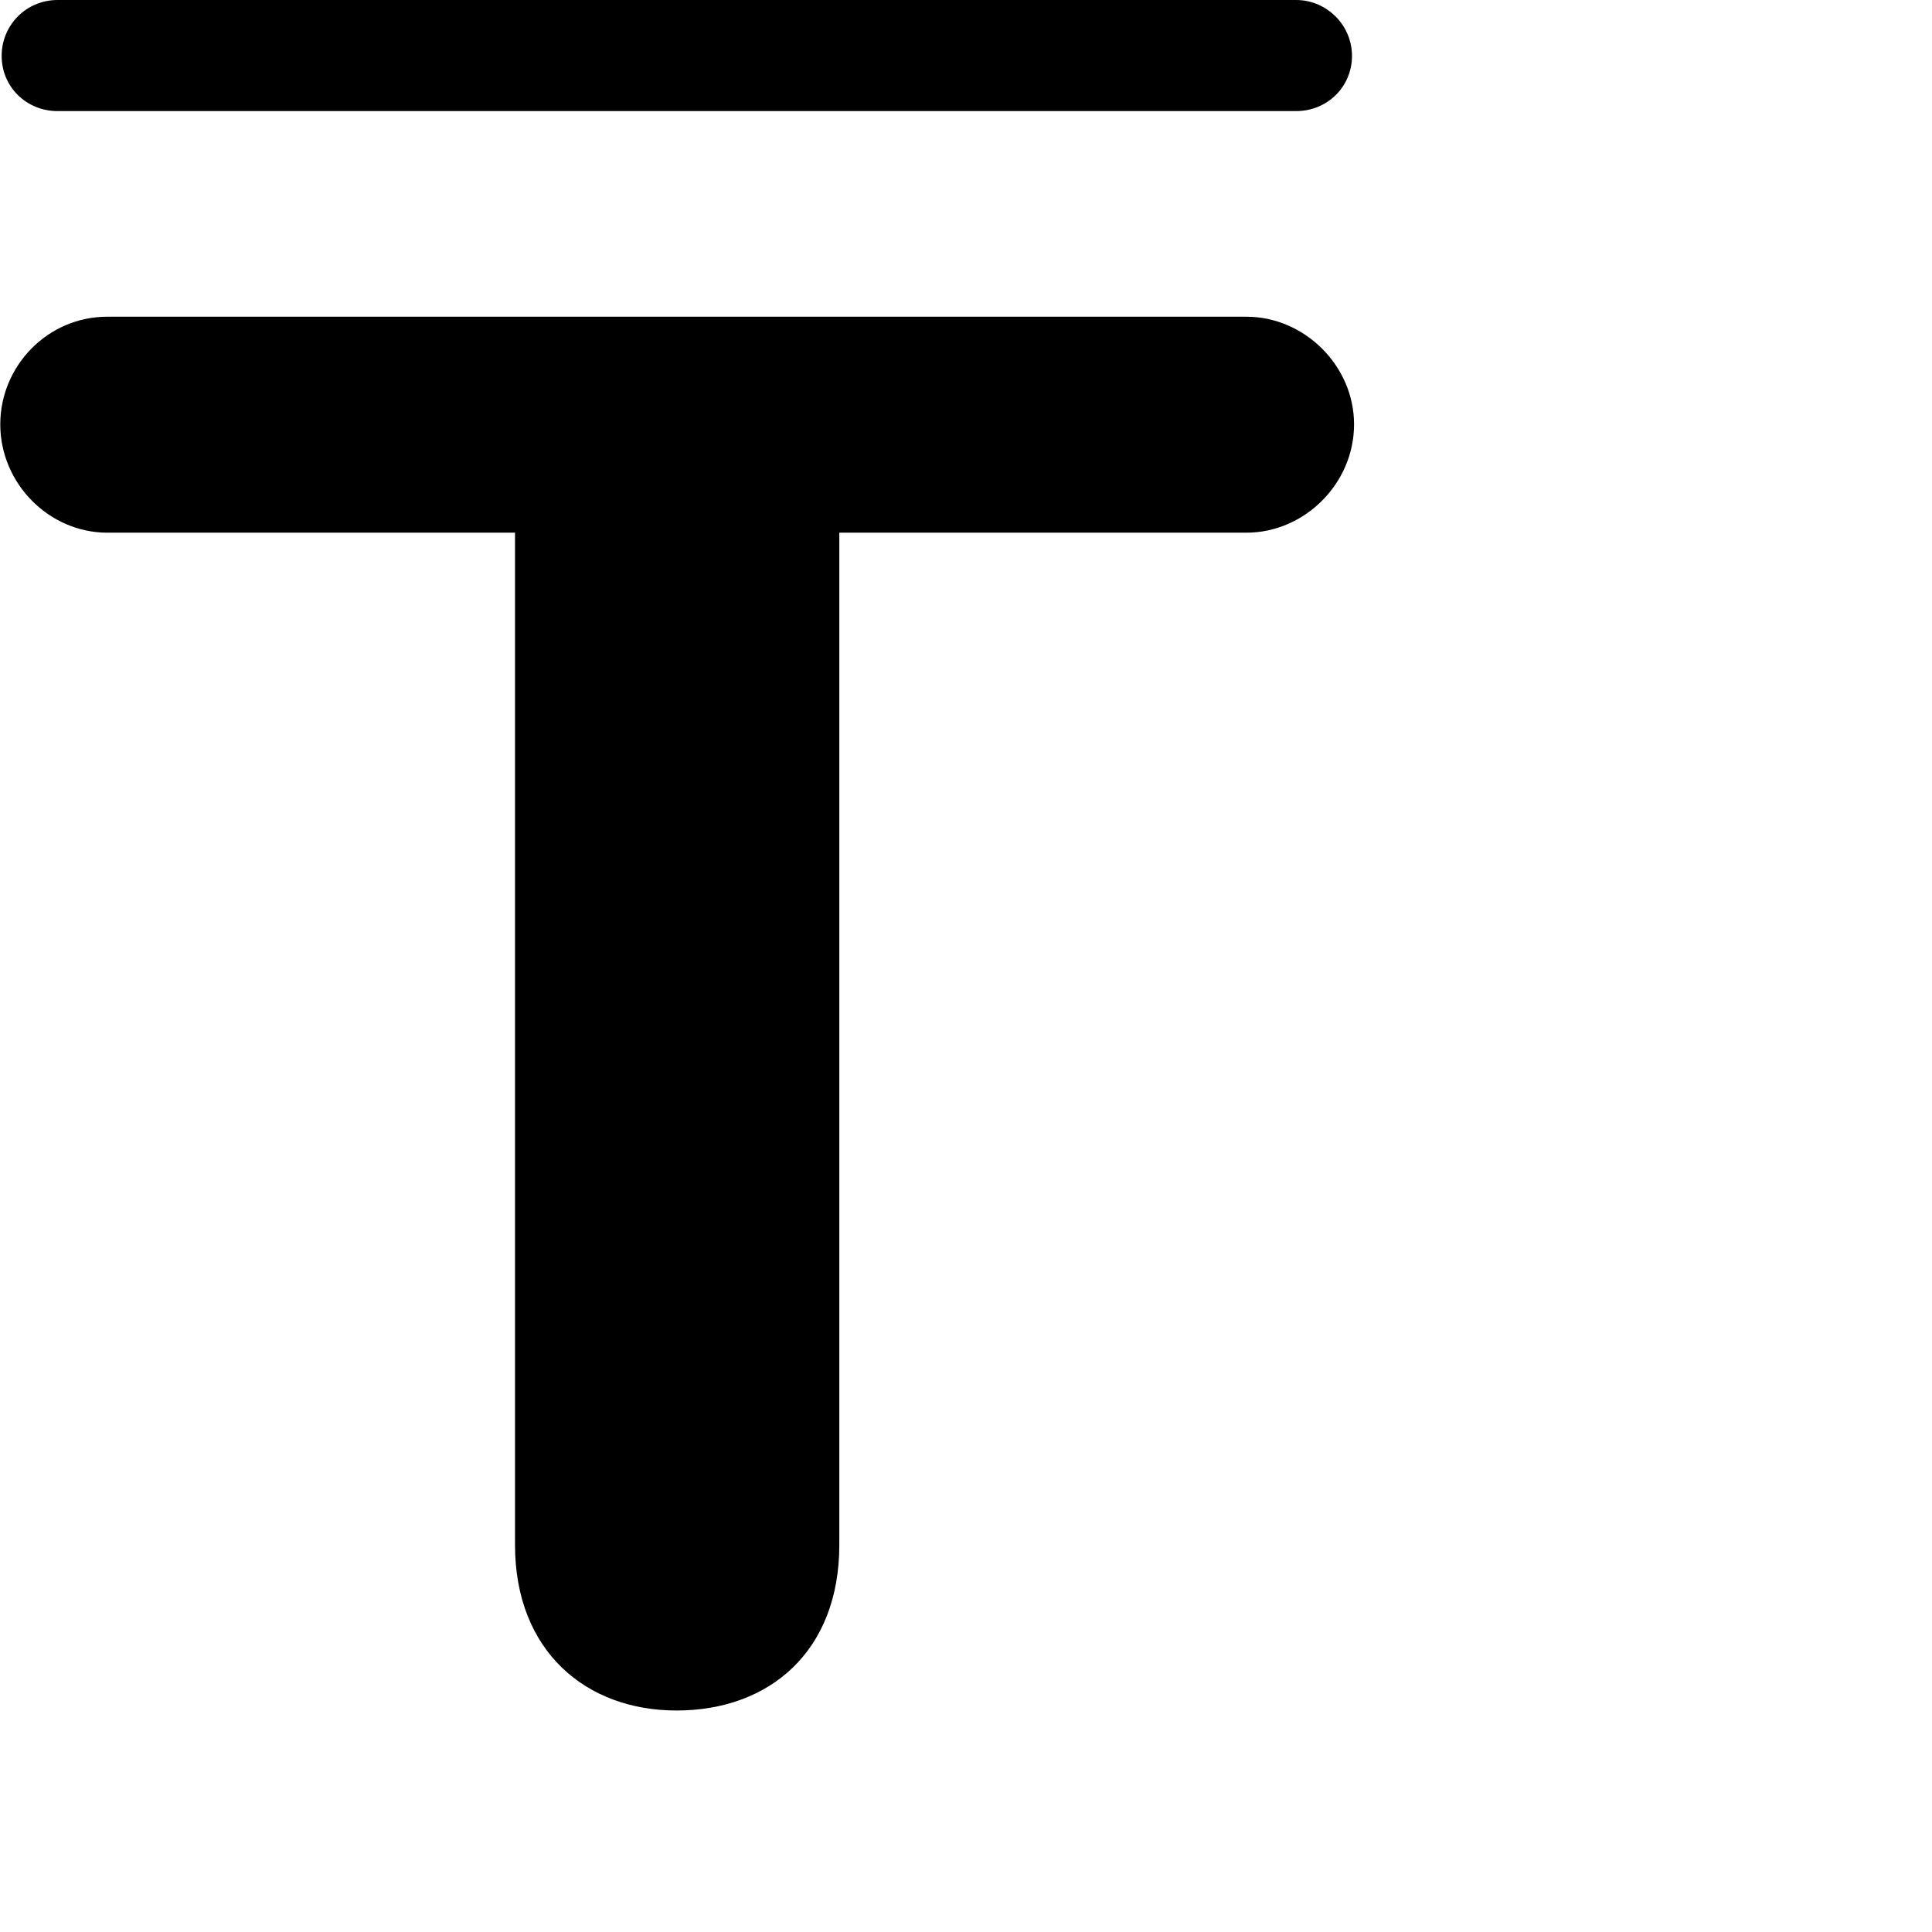 <svg xmlns="http://www.w3.org/2000/svg" viewBox="0 0 28 28" width="28" height="28">
  <path d="M0.024 0.81C0.024 1.26 0.384 1.61 0.834 1.61H18.784C19.234 1.61 19.594 1.26 19.594 0.81C19.594 0.36 19.224 0 18.784 0H0.834C0.384 0 0.024 0.36 0.024 0.81ZM0.004 6.15C0.004 7.01 0.714 7.72 1.554 7.72H7.464V22.39C7.464 23.93 8.494 24.79 9.804 24.79C11.154 24.79 12.164 23.93 12.164 22.39V7.72H18.064C18.904 7.72 19.624 7.01 19.624 6.15C19.624 5.3 18.904 4.59 18.064 4.59H1.554C0.694 4.59 0.004 5.3 0.004 6.15Z" />
</svg>